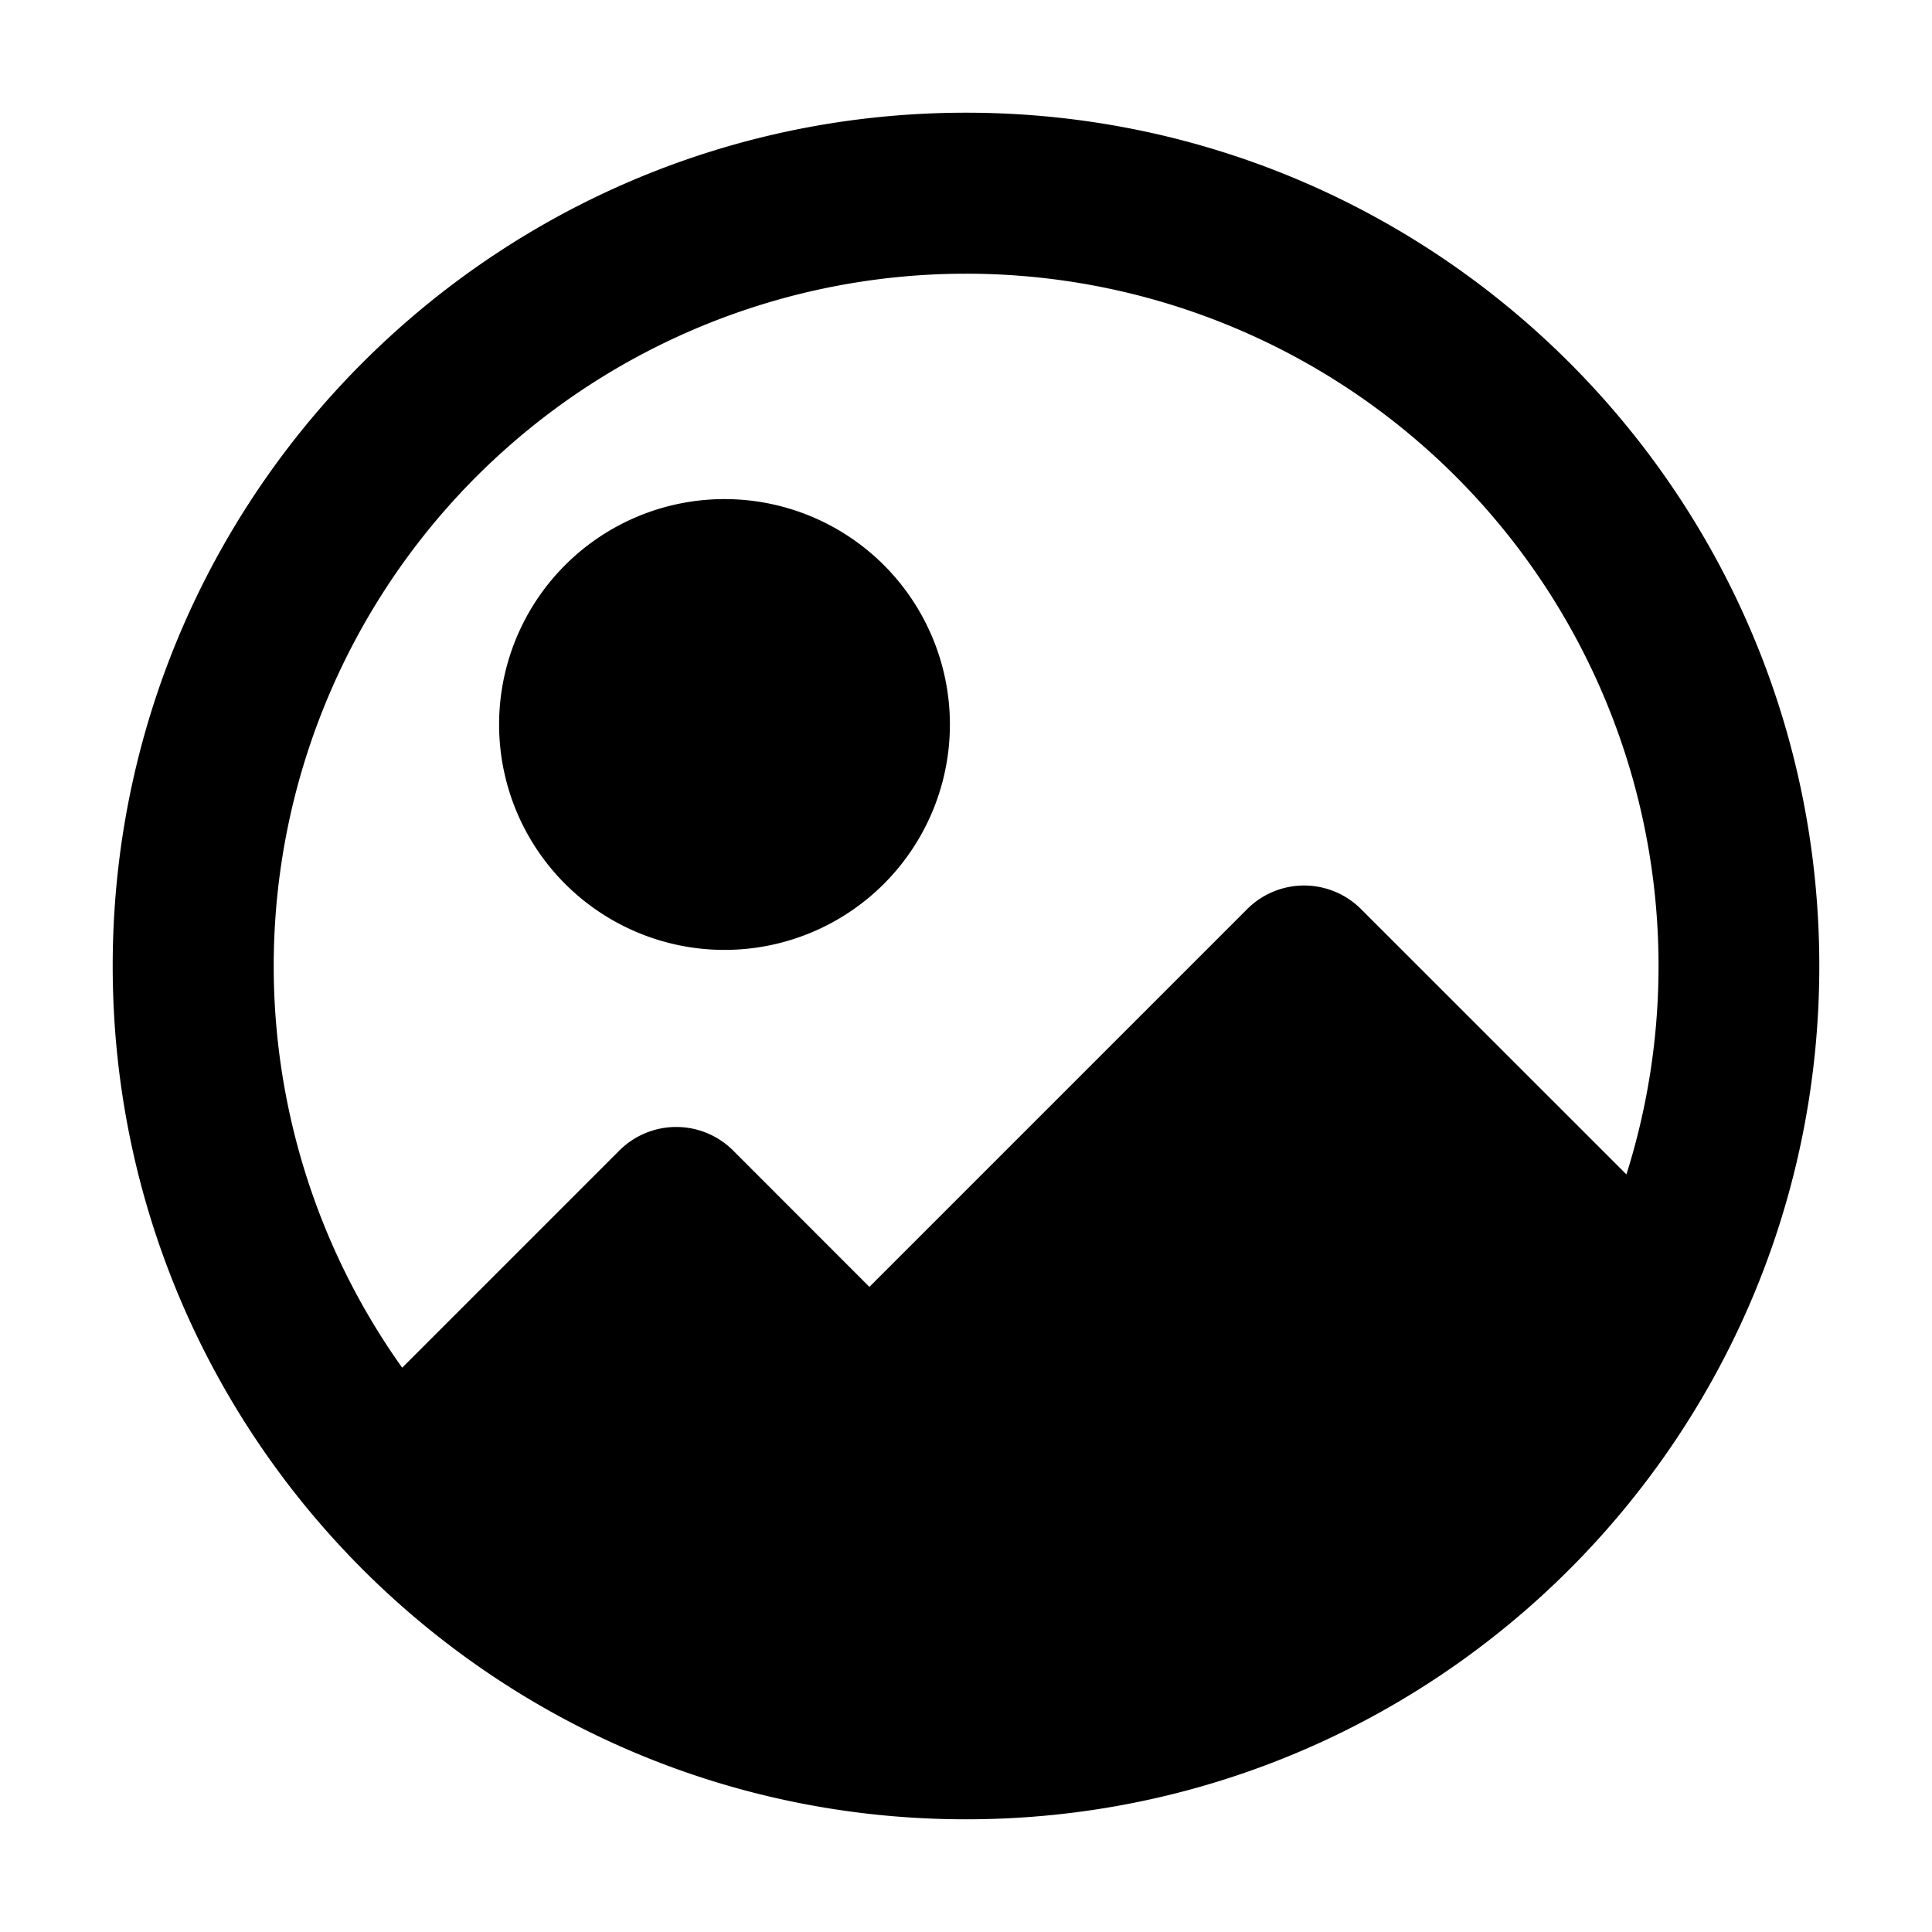 <svg xmlns="http://www.w3.org/2000/svg" fill="none" viewBox="0 0 24 24">
  <path fill="#000" fill-rule="evenodd" d="M1.4 12C1.4 6.146 6.146 1.4 12 1.4c5.855 0 10.6 4.746 10.6 10.6 0 5.854-4.745 10.6-10.6 10.6-5.854 0-10.6-4.746-10.6-10.6ZM12 3.4a8.6 8.6 0 0 0-7.004 13.59l2.697-2.697a1 1 0 0 1 1.415 0l1.692 1.693 4.693-4.693a1 1 0 0 1 1.414 0l3.297 3.296A8.6 8.6 0 0 0 12 3.4ZM6.2 9a2.8 2.8 0 1 1 5.6 0 2.8 2.8 0 0 1-5.6 0Z" clip-rule="evenodd"/>
</svg>
